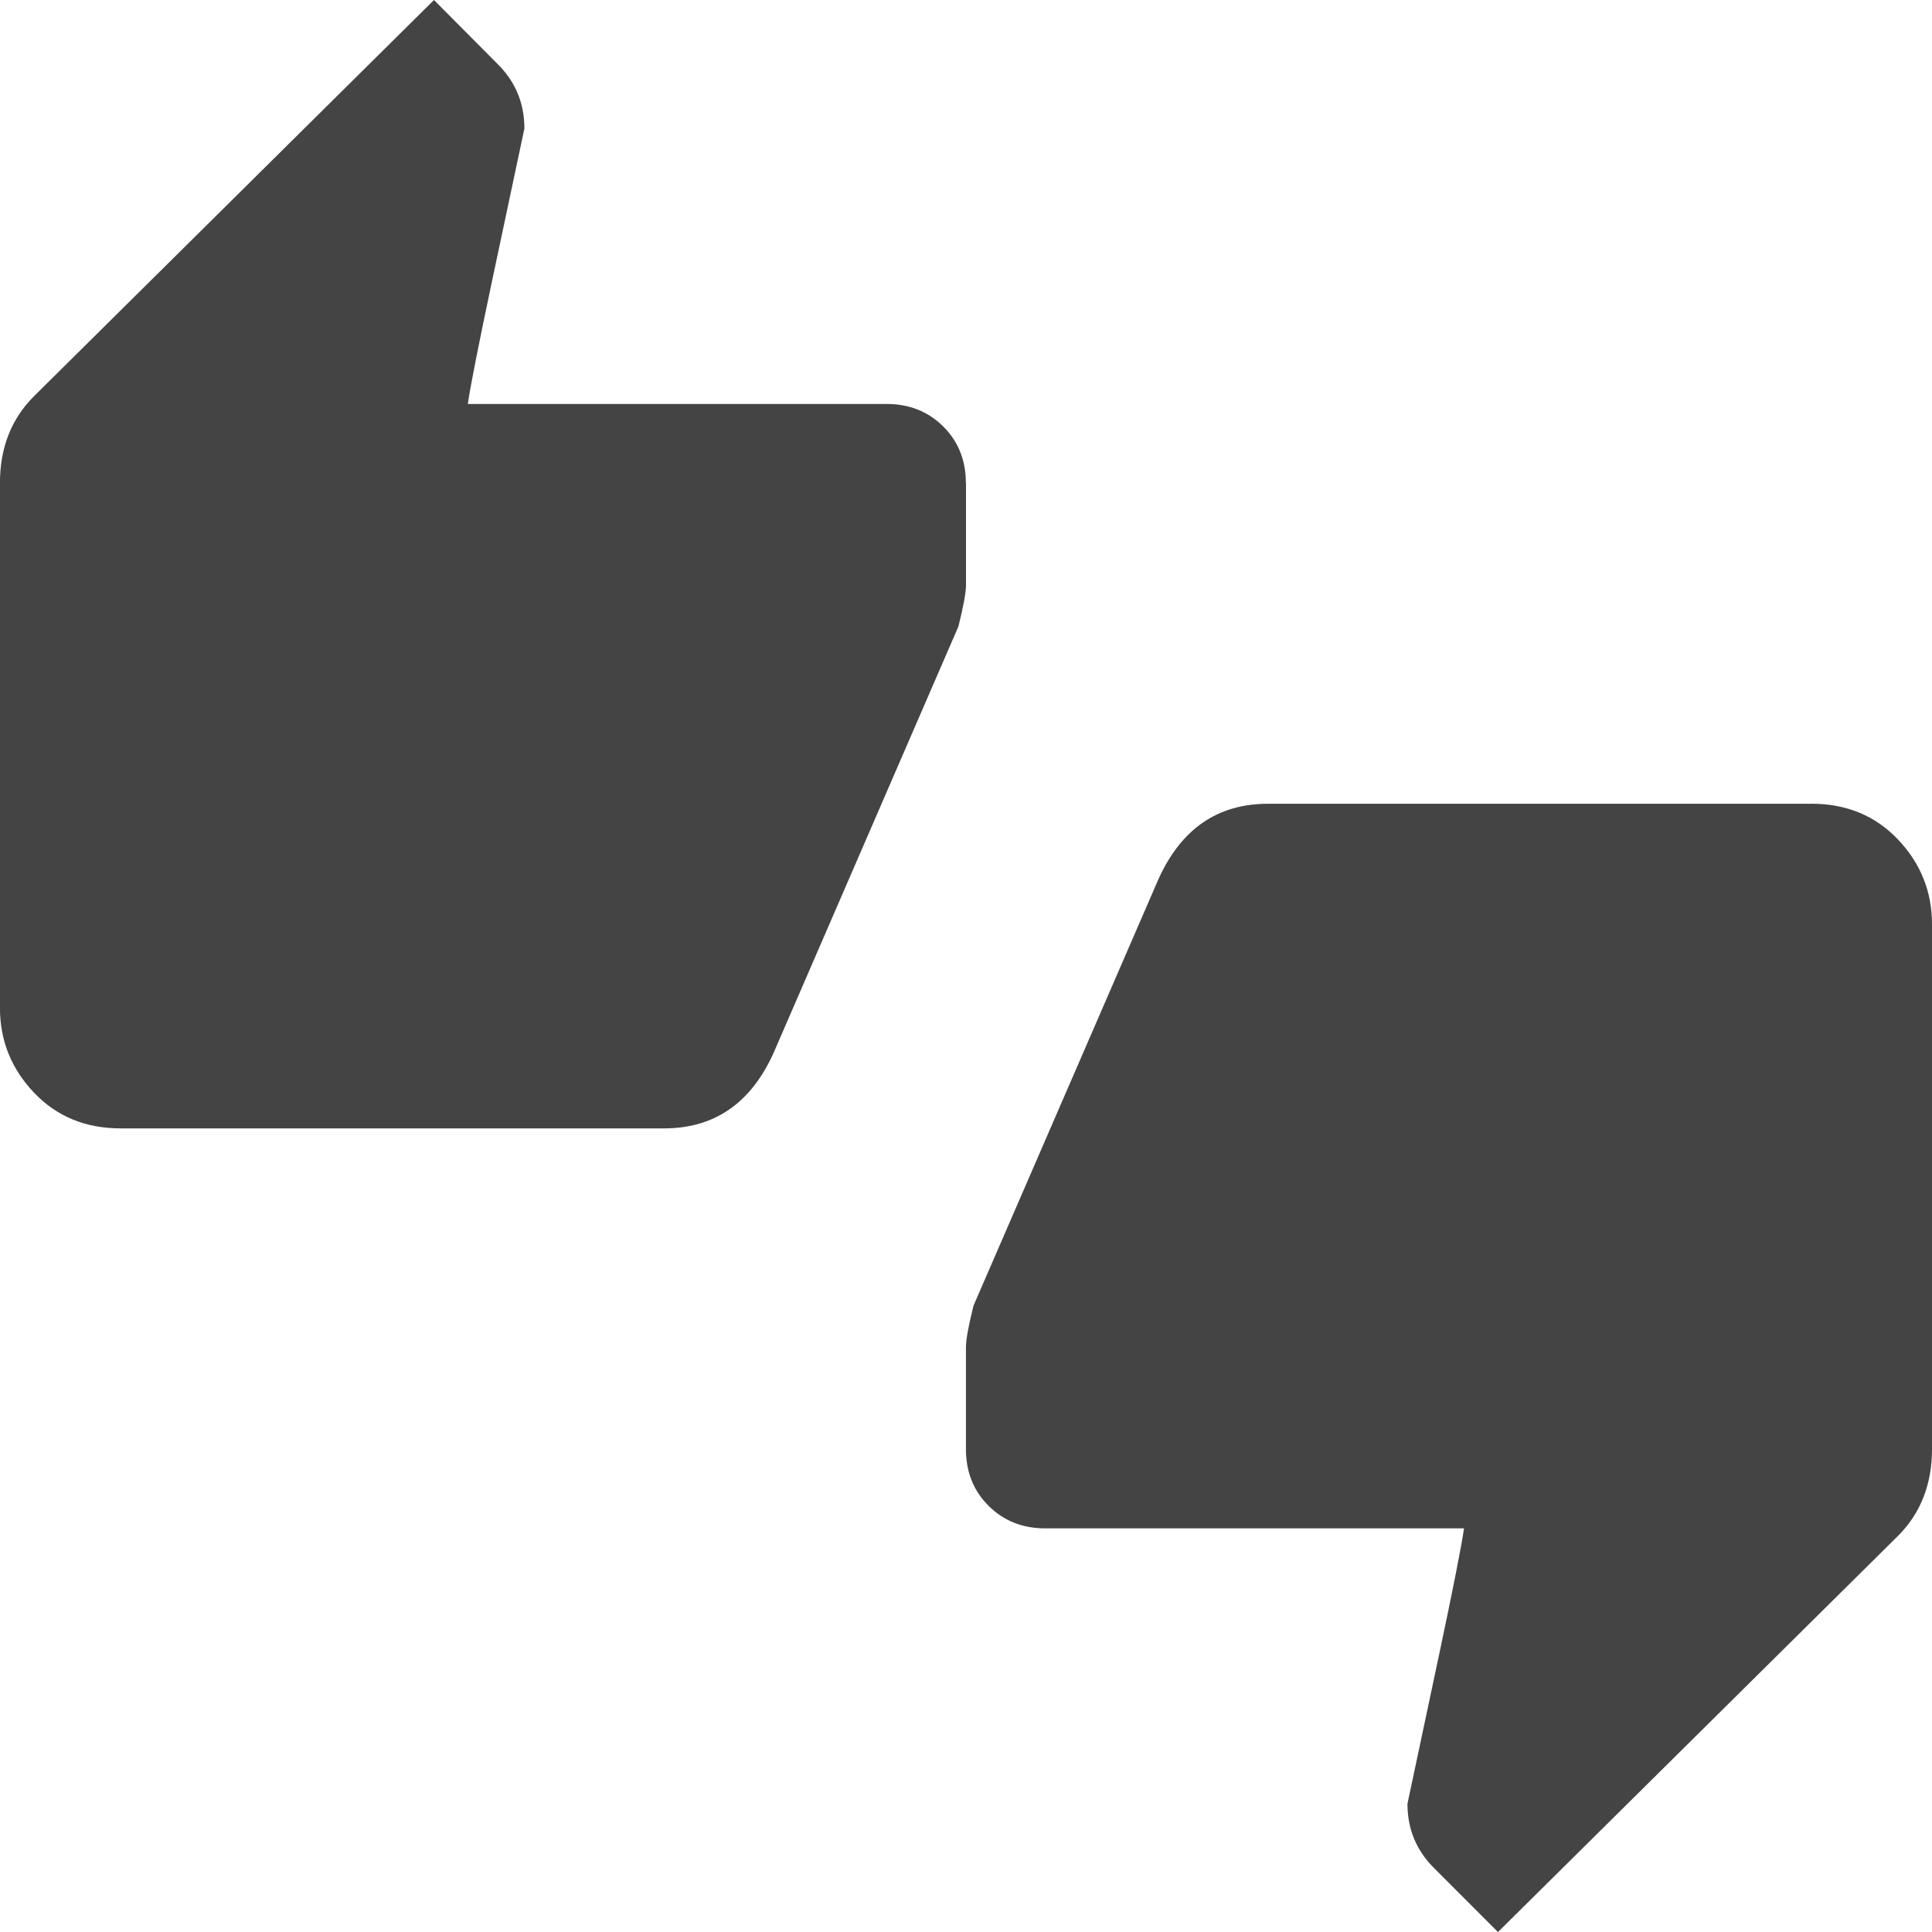 <?xml version="1.0"?><svg xmlns="http://www.w3.org/2000/svg" width="40" height="40" viewBox="0 0 40 40"><path fill="#444" d="m37.5 16.64q1.093 0 1.797 0.742t0.703 1.757v10.862q0 1.093-0.703 1.797l-8.283 8.203-1.327-1.328q-0.547-0.547-0.547-1.328 0.233-1.093 0.663-3.125t0.508-2.577h-8.672q-0.703 0-1.172-0.467t-0.468-1.175v-2.11q0-0.233 0.157-0.86l3.828-8.828q0.705-1.562 2.267-1.562h11.25z m-17.5-6.64v2.11q0 0.233-0.157 0.86l-3.827 8.83q-0.705 1.562-2.267 1.562h-11.25q-1.093 0-1.797-0.742t-0.703-1.758v-10.862q0-1.092 0.703-1.795l8.283-8.205 1.325 1.333q0.547 0.547 0.547 1.328-0.233 1.093-0.663 3.125t-0.508 2.578h8.672q0.703 0 1.172 0.467t0.467 1.173z"></path></svg>